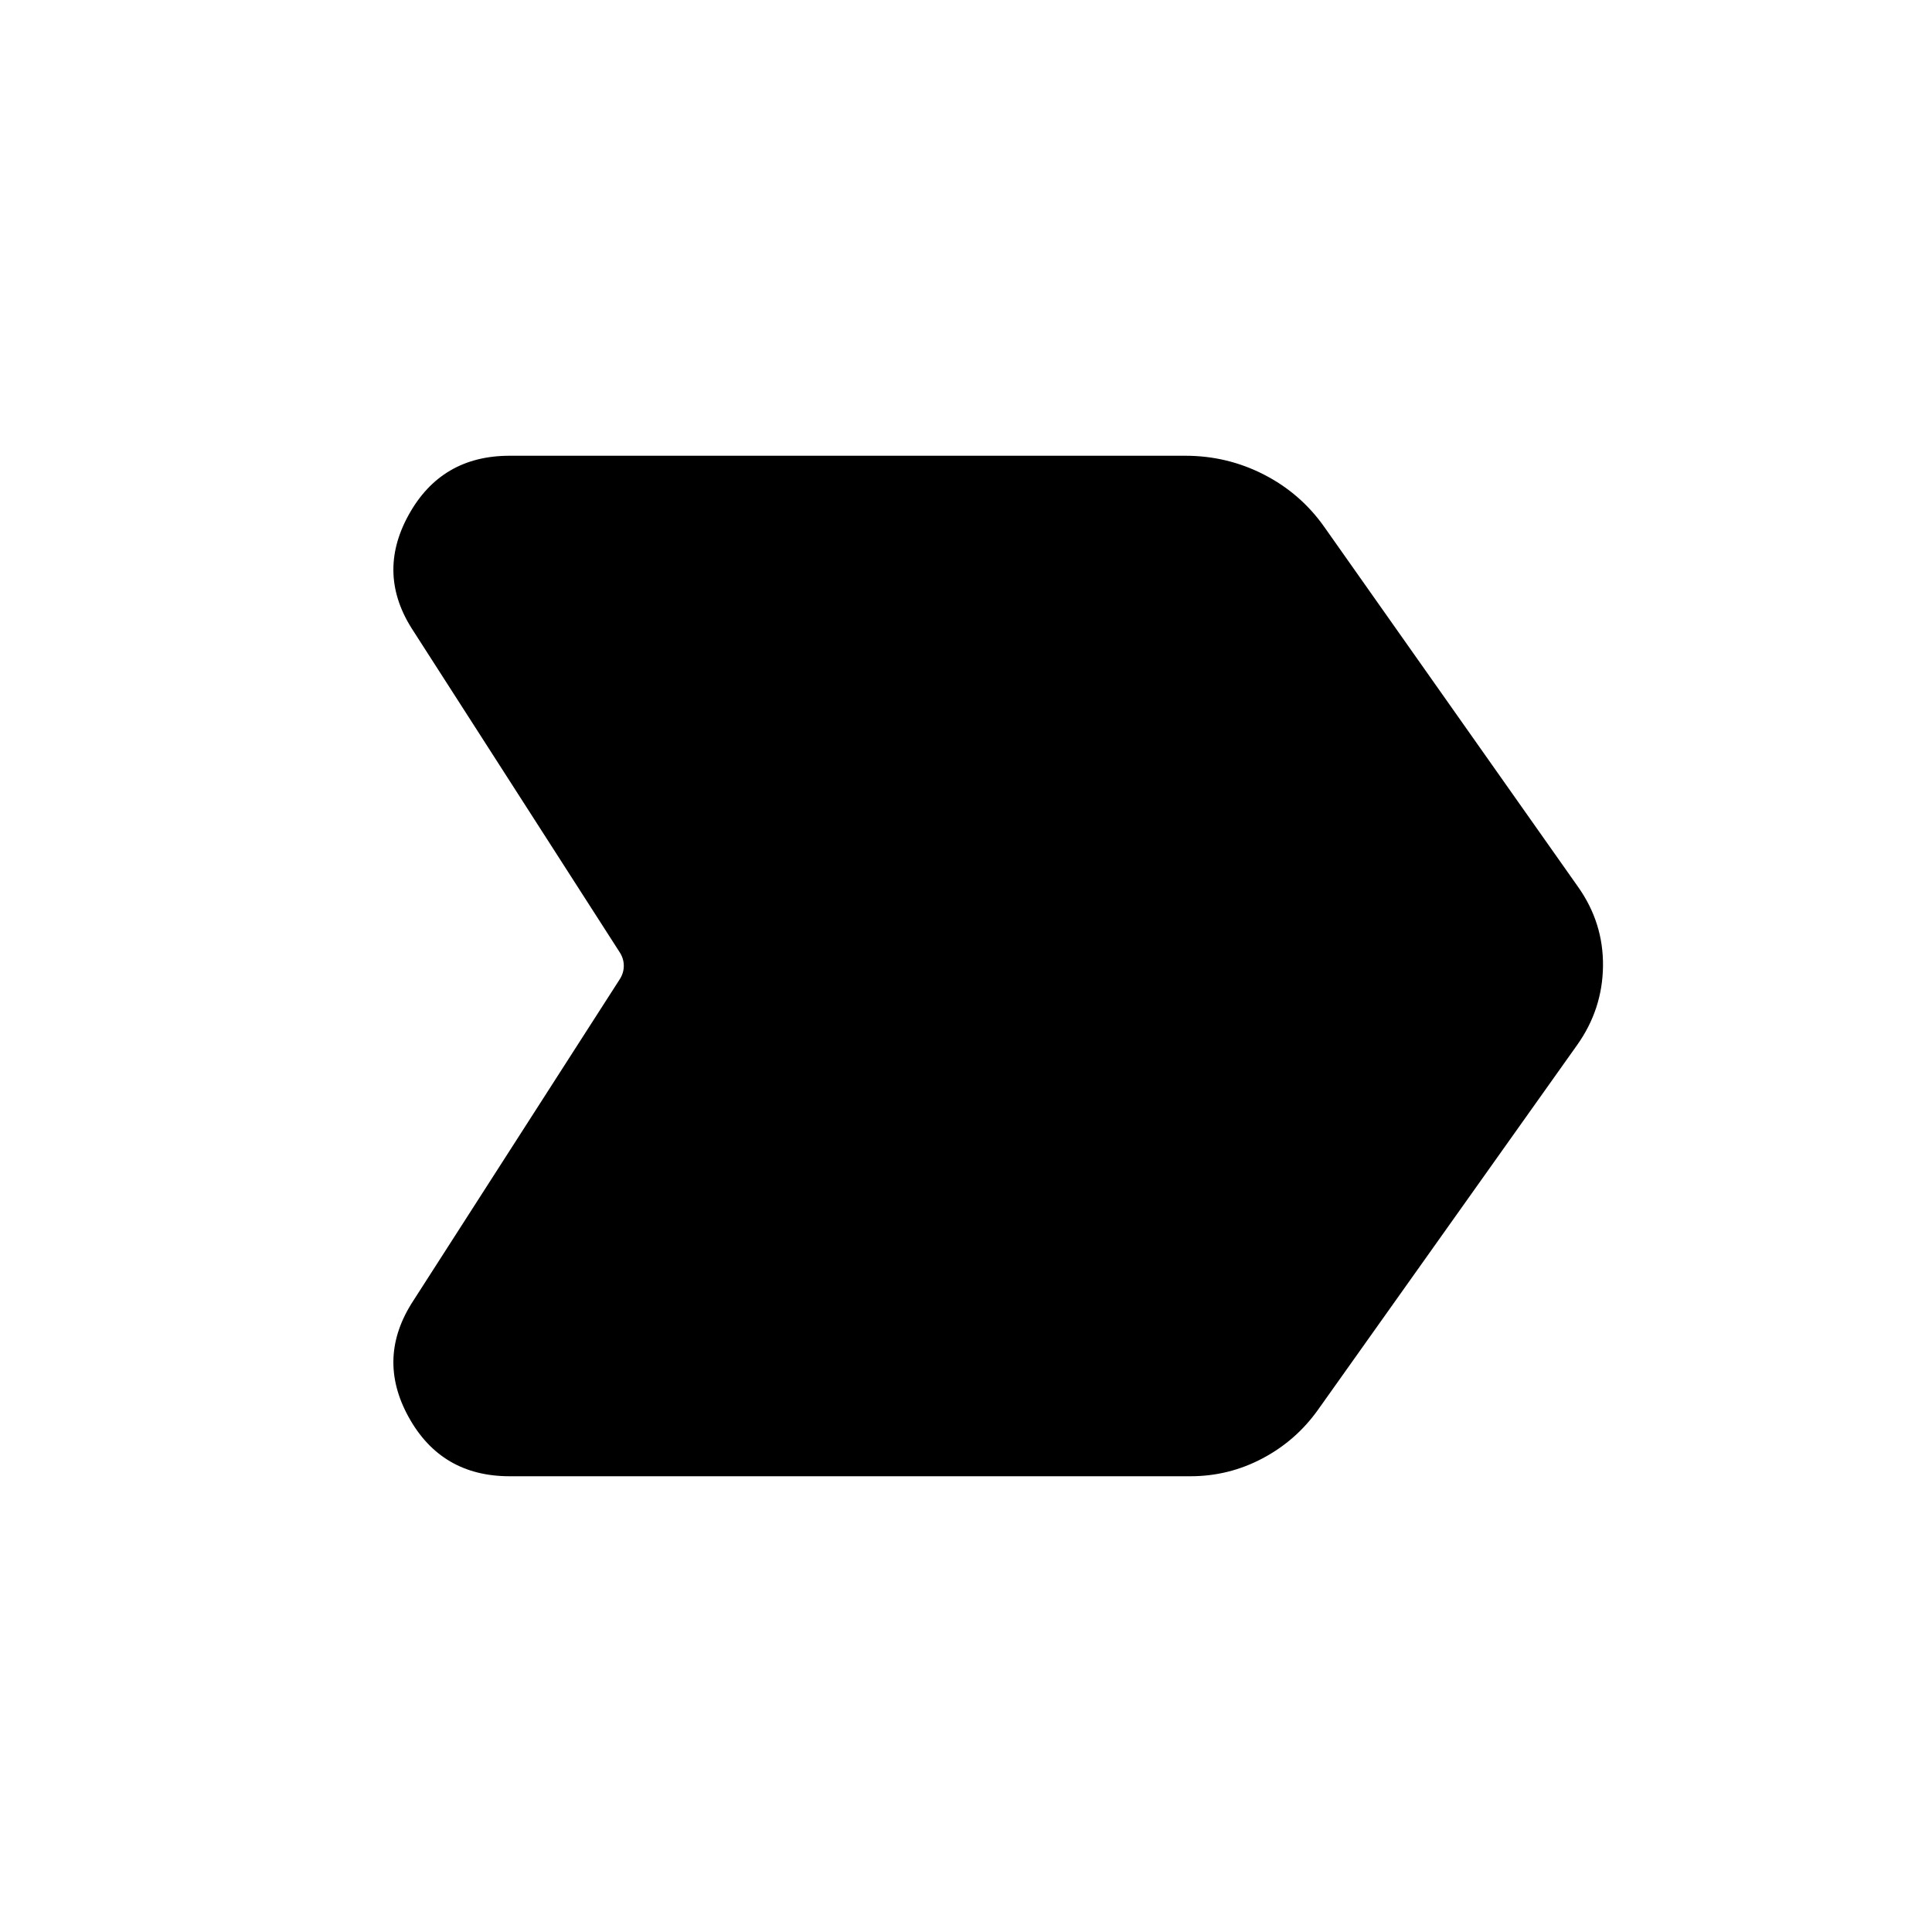 <svg xmlns="http://www.w3.org/2000/svg" height="24" viewBox="0 -960 960 960" width="24"><path d="M253.23-226.46q-33.99 0-50.22-29.48-16.24-29.48 2.49-57.94l102.54-159.68q1.92-3.07 1.92-6.54 0-3.46-1.92-6.54L205.5-646.31q-18.73-28.27-2.49-57.75 16.23-29.48 50.22-29.48h335.78q20.84 0 39.1 9.39 18.27 9.38 30.04 26.15l125.96 178.65q12.66 17.87 12.41 39.4-.25 21.53-12.91 39.3L655.03-259.66q-10.92 15.43-27.67 24.31-16.76 8.89-35.86 8.89H253.23Z"/></svg>